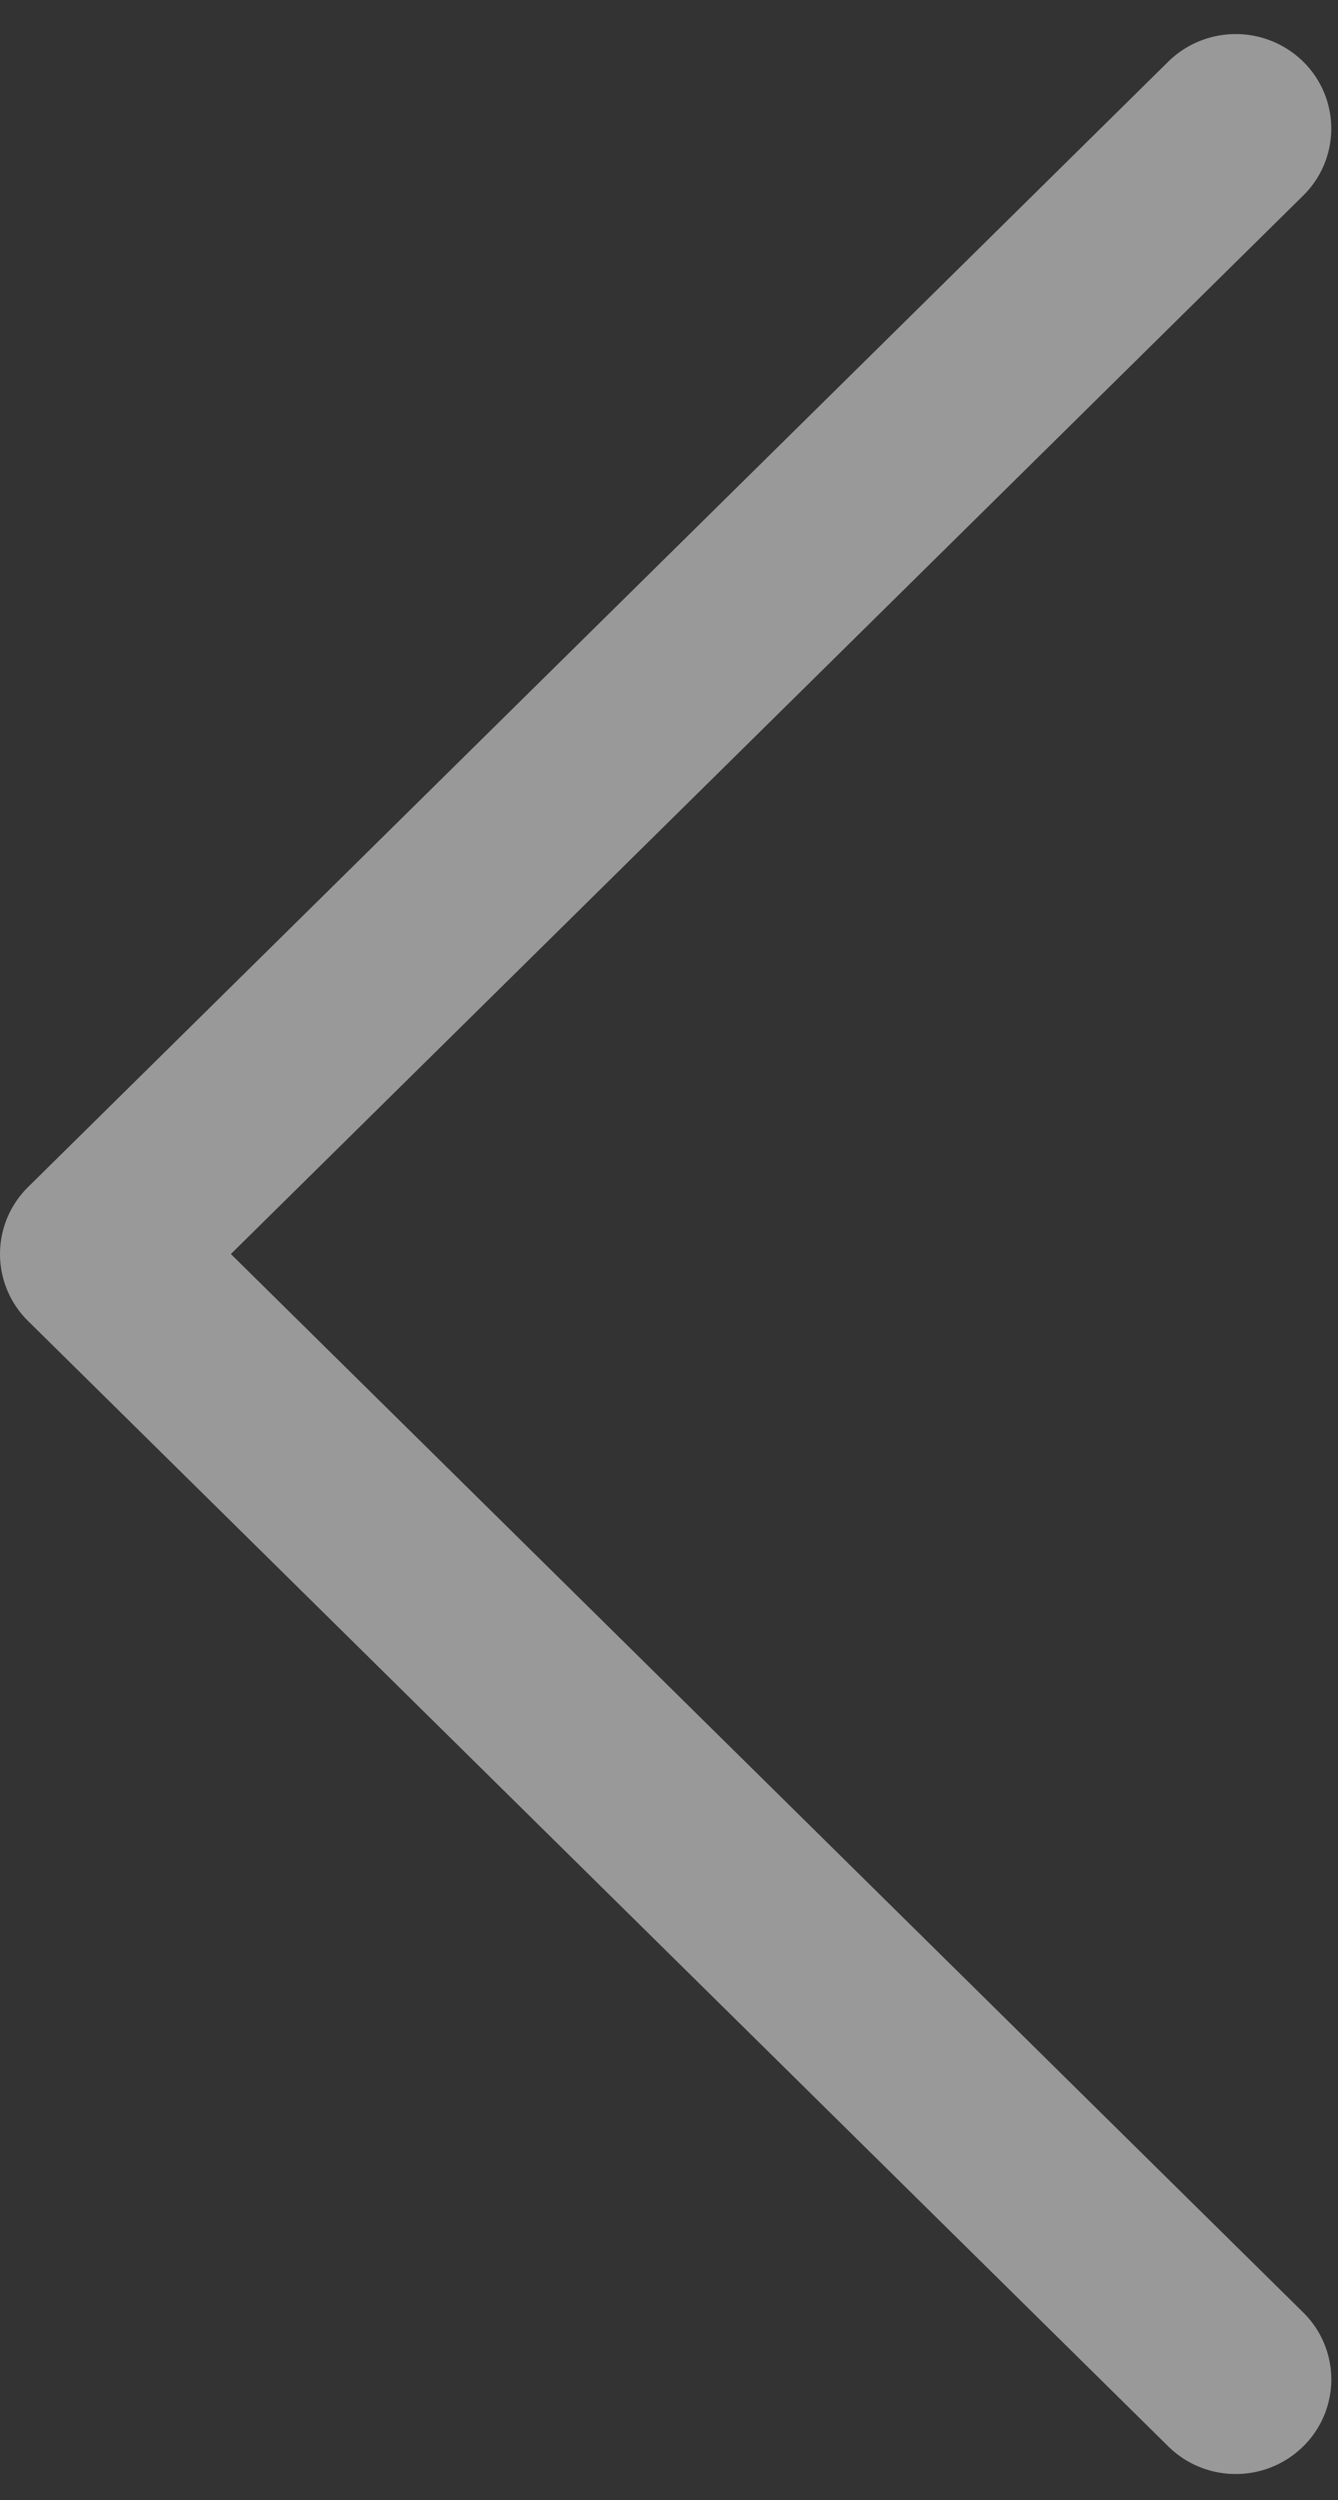 <svg width="38" height="71" fill="none" xmlns="http://www.w3.org/2000/svg"><rect width="100%" height="100%" fill="#333333" stroke="none"/><path d="M.797 33.712L33.18 1.75a2.735 2.735 0 013.837.006 2.667 2.667 0 01-.005 3.798L6.557 35.614l30.455 30.059a2.666 2.666 0 01.006 3.798 2.725 2.725 0 01-1.922.79 2.72 2.72 0 01-1.917-.785L.797 37.516a2.669 2.669 0 010-3.804z" fill="#fff" opacity=".5"/></svg>